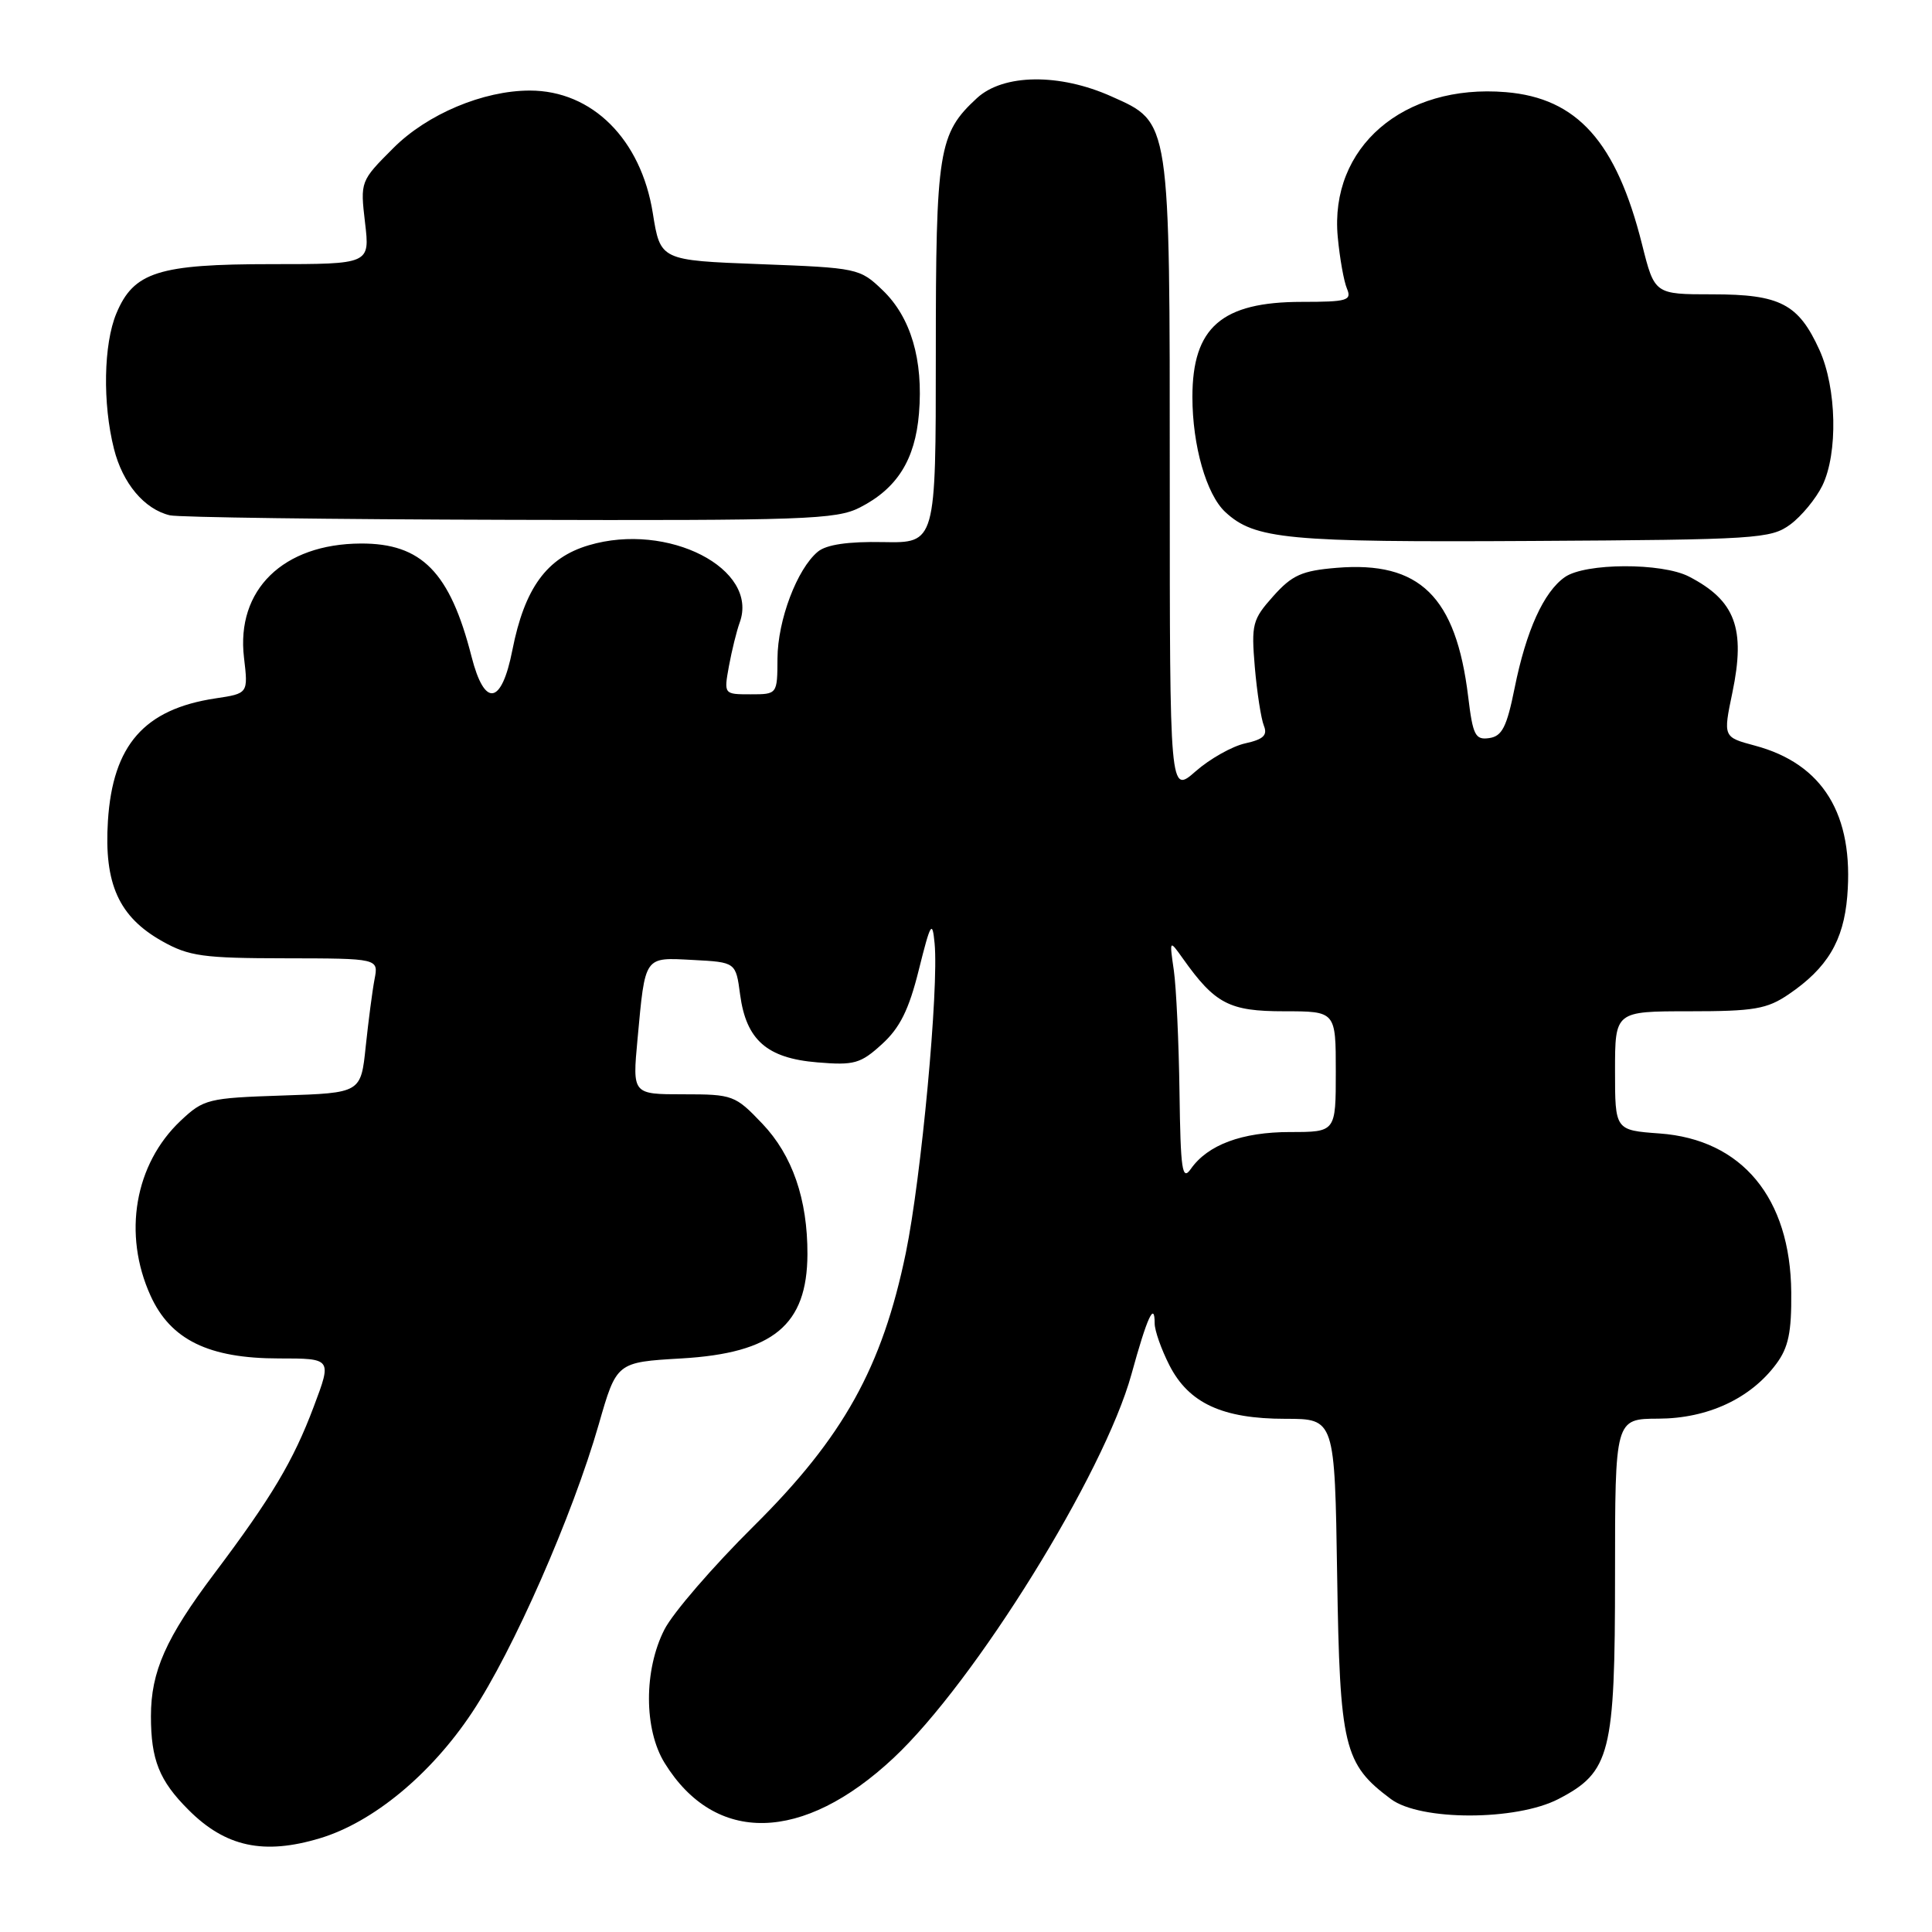 <?xml version="1.0" encoding="UTF-8" standalone="no"?>
<!DOCTYPE svg PUBLIC "-//W3C//DTD SVG 1.1//EN" "http://www.w3.org/Graphics/SVG/1.1/DTD/svg11.dtd" >
<svg xmlns="http://www.w3.org/2000/svg" xmlns:xlink="http://www.w3.org/1999/xlink" version="1.1" viewBox="0 0 256 256">
 <g >
 <path fill="currentColor"
d=" M 42.39 243.58 C 49.42 241.47 57.10 235.12 62.54 226.93 C 67.99 218.75 75.86 200.84 79.34 188.73 C 81.70 180.50 81.70 180.50 90.29 180.00 C 102.47 179.29 106.95 175.58 106.99 166.19 C 107.01 158.91 105.00 153.08 101.01 148.89 C 97.42 145.12 97.10 145.00 90.55 145.00 C 83.80 145.00 83.80 145.00 84.47 137.75 C 85.51 126.54 85.29 126.86 91.83 127.20 C 97.50 127.50 97.50 127.50 98.07 131.80 C 98.88 137.81 101.62 140.22 108.30 140.77 C 113.18 141.18 114.03 140.94 116.86 138.36 C 119.24 136.20 120.44 133.79 121.75 128.50 C 123.31 122.25 123.54 121.87 123.84 125.00 C 124.41 130.98 122.08 156.03 120.03 166.00 C 116.89 181.20 111.75 190.44 99.88 202.21 C 94.49 207.55 89.16 213.72 88.04 215.92 C 85.30 221.29 85.31 229.15 88.07 233.61 C 94.76 244.44 106.38 244.19 118.39 232.95 C 129.19 222.85 146.29 195.27 149.92 182.11 C 152.00 174.54 153.00 172.35 153.00 175.37 C 153.00 176.31 153.88 178.80 154.95 180.90 C 157.52 185.94 161.99 188.00 170.33 188.00 C 176.86 188.00 176.86 188.00 177.18 208.75 C 177.53 231.53 178.06 233.73 184.31 238.39 C 188.21 241.29 200.90 241.28 206.50 238.38 C 213.39 234.80 214.00 232.40 214.00 208.77 C 214.00 188.00 214.00 188.00 219.75 187.98 C 226.27 187.96 231.96 185.32 235.36 180.73 C 236.98 178.56 237.40 176.52 237.35 171.23 C 237.24 158.72 230.82 150.98 219.90 150.19 C 214.00 149.76 214.00 149.76 214.00 141.88 C 214.00 134.00 214.00 134.00 223.85 134.00 C 232.42 134.00 234.13 133.71 237.01 131.75 C 242.13 128.27 244.28 124.67 244.77 118.78 C 245.67 107.93 241.55 101.21 232.54 98.80 C 228.32 97.67 228.32 97.67 229.55 91.77 C 231.32 83.27 229.94 79.57 223.80 76.40 C 220.21 74.54 210.04 74.58 207.35 76.47 C 204.55 78.43 202.23 83.54 200.69 91.19 C 199.66 96.32 199.03 97.56 197.33 97.80 C 195.48 98.07 195.16 97.44 194.54 92.30 C 192.92 79.02 188.12 74.33 177.11 75.24 C 172.50 75.62 171.21 76.20 168.71 79.00 C 165.95 82.09 165.79 82.71 166.27 88.41 C 166.56 91.76 167.10 95.24 167.47 96.16 C 167.98 97.42 167.41 97.97 165.00 98.50 C 163.27 98.88 160.31 100.55 158.43 102.20 C 155.00 105.21 155.00 105.21 155.00 63.57 C 155.00 15.57 155.11 16.28 147.28 12.78 C 140.37 9.68 132.95 9.78 129.45 13.00 C 124.35 17.71 124.00 19.88 124.00 46.95 C 124.00 71.96 124.00 71.96 117.03 71.83 C 112.37 71.74 109.51 72.16 108.37 73.10 C 105.61 75.39 103.05 82.17 103.02 87.25 C 103.00 92.00 103.00 92.00 99.45 92.00 C 95.91 92.00 95.91 92.00 96.59 88.25 C 96.97 86.19 97.61 83.60 98.01 82.50 C 100.63 75.36 88.49 69.13 78.01 72.25 C 72.44 73.90 69.51 77.93 67.89 86.15 C 66.46 93.43 64.21 93.79 62.48 87.00 C 59.63 75.81 55.87 71.98 47.80 72.02 C 37.51 72.07 31.27 78.16 32.33 87.13 C 32.89 91.89 32.89 91.89 28.55 92.54 C 19.12 93.96 14.94 98.72 14.30 108.78 C 13.77 117.11 15.75 121.49 21.50 124.72 C 25.04 126.71 26.92 126.97 37.83 126.98 C 50.16 127.00 50.16 127.00 49.63 129.75 C 49.34 131.26 48.82 135.27 48.46 138.66 C 47.82 144.82 47.82 144.82 37.48 145.16 C 27.56 145.49 26.99 145.63 23.94 148.50 C 17.84 154.25 16.24 163.53 19.95 171.69 C 22.60 177.53 27.66 180.00 36.95 180.00 C 43.98 180.00 43.98 180.00 41.58 186.37 C 38.87 193.58 36.00 198.40 28.37 208.54 C 21.98 217.04 20.00 221.49 20.00 227.40 C 20.00 233.19 21.11 235.96 24.98 239.82 C 29.88 244.73 34.95 245.82 42.39 243.58 Z  M 237.22 69.50 C 238.71 68.40 240.62 66.08 241.47 64.35 C 243.56 60.05 243.37 51.42 241.09 46.38 C 238.31 40.26 235.88 39.00 226.90 39.00 C 219.24 39.00 219.24 39.00 217.58 32.38 C 214.17 18.79 208.98 12.99 199.53 12.21 C 185.94 11.08 176.14 19.53 177.26 31.41 C 177.52 34.21 178.07 37.29 178.48 38.25 C 179.14 39.82 178.51 40.00 172.51 40.00 C 161.88 40.00 158.00 43.37 158.00 52.60 C 158.00 59.04 159.85 65.51 162.35 67.84 C 166.25 71.46 170.53 71.87 203.00 71.68 C 232.77 71.51 234.65 71.39 237.22 69.50 Z  M 113.93 67.25 C 118.87 64.73 121.26 60.93 121.77 54.78 C 122.36 47.69 120.69 42.03 116.95 38.45 C 113.93 35.55 113.64 35.49 100.69 35.00 C 87.50 34.50 87.50 34.50 86.50 28.24 C 84.94 18.45 78.46 12.00 70.21 12.00 C 64.03 12.00 56.61 15.12 52.12 19.62 C 47.74 24.00 47.73 24.03 48.37 29.51 C 49.02 35.00 49.02 35.00 35.96 35.00 C 21.00 35.00 17.71 36.04 15.42 41.53 C 13.72 45.60 13.58 53.46 15.10 59.47 C 16.25 64.05 19.12 67.47 22.50 68.28 C 23.60 68.55 43.85 68.82 67.50 68.88 C 106.60 68.99 110.81 68.84 113.93 67.25 Z  M 156.29 144.74 C 156.20 138.11 155.86 130.84 155.54 128.59 C 154.95 124.50 154.95 124.50 156.73 127.00 C 161.00 133.02 162.88 134.00 170.15 134.00 C 177.00 134.00 177.00 134.00 177.00 142.00 C 177.00 150.00 177.00 150.00 170.95 150.00 C 164.57 150.00 160.03 151.69 157.79 154.89 C 156.65 156.52 156.43 155.09 156.29 144.74 Z "/>
</g>
</svg>